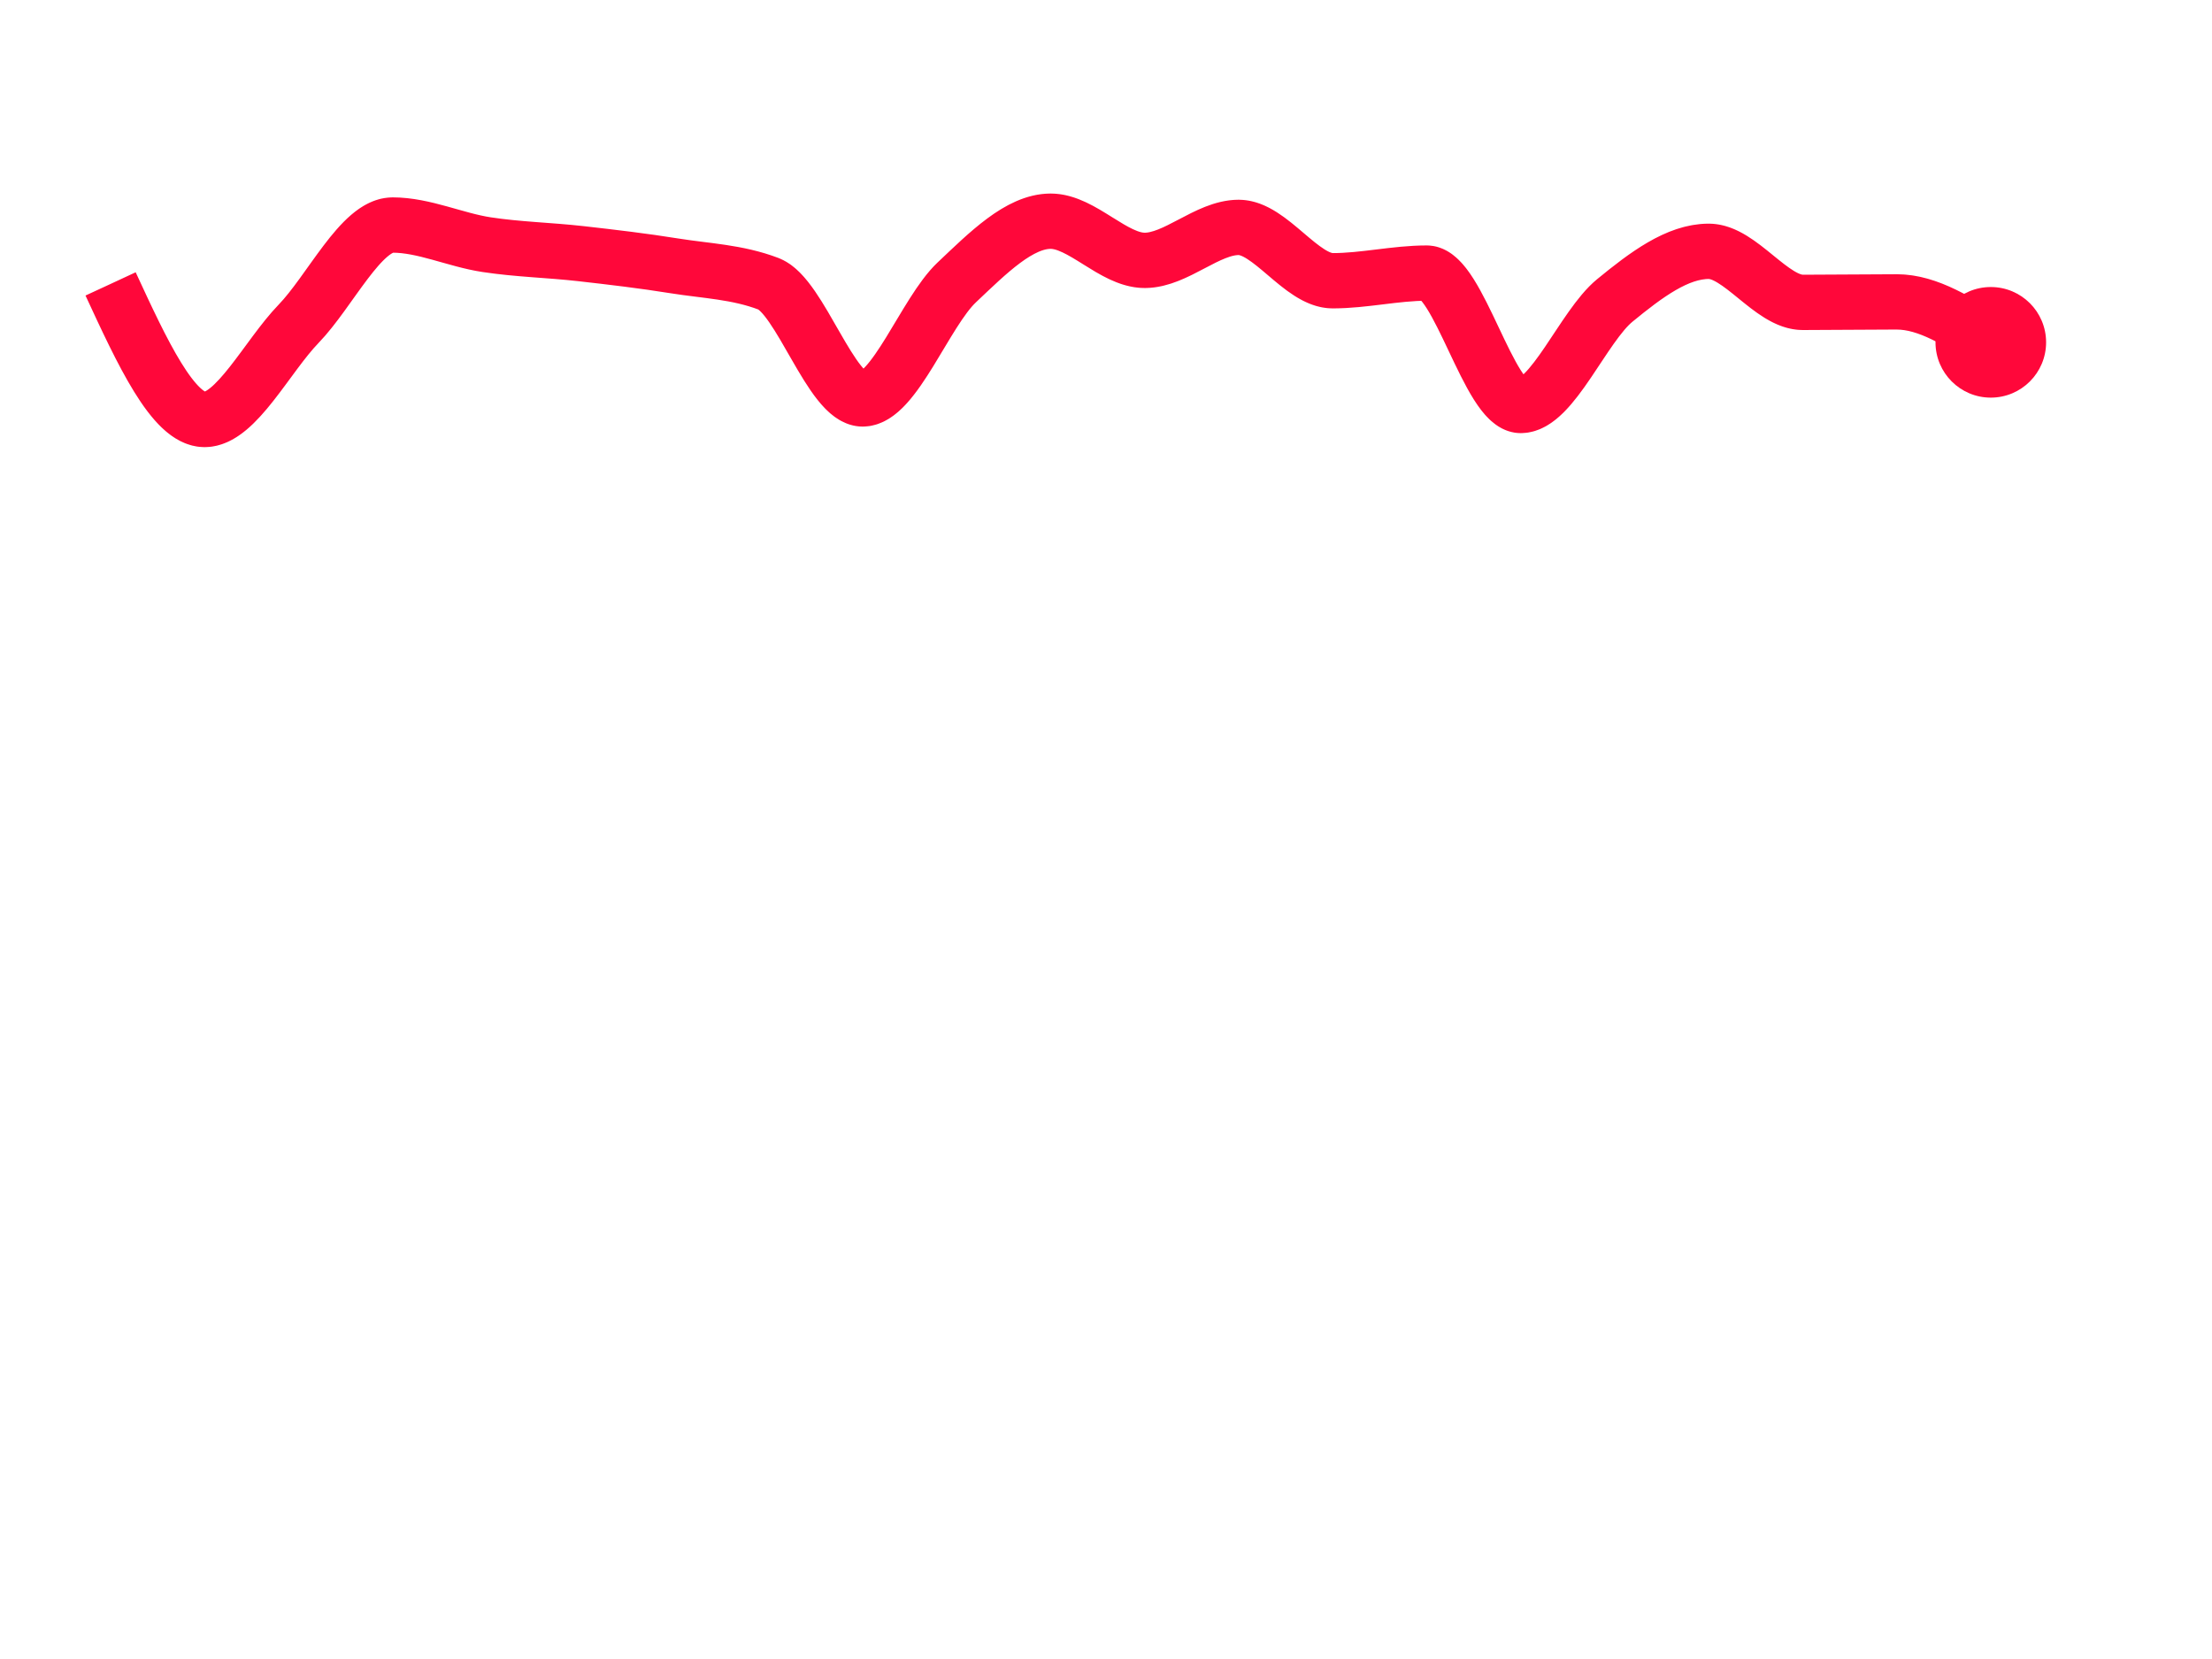 <svg xmlns="http://www.w3.org/2000/svg" width="100" height="75" viewBox="0 0 100 75" preserveAspectRatio="xMidYMid meet"><path fill="none" stroke="#ff073a99" stroke-width="2.5" d="M5,12.836C6.417,15.9,7.833,18.964,9.25,18.964C10.667,18.964,12.083,16.102,13.5,14.637C14.917,13.172,16.333,10.173,17.75,10.173C19.167,10.173,20.583,10.846,22,11.061C23.417,11.277,24.833,11.306,26.25,11.466C27.667,11.626,29.083,11.793,30.5,12.021C31.917,12.248,33.333,12.291,34.75,12.832C36.167,13.373,37.583,18.035,39,18.035C40.417,18.035,41.833,14.109,43.25,12.77C44.667,11.431,46.083,10,47.5,10C48.917,10,50.333,11.771,51.75,11.771C53.167,11.771,54.583,10.28,56,10.28C57.417,10.28,58.833,12.692,60.25,12.692C61.667,12.692,63.083,12.346,64.5,12.346C65.917,12.346,67.333,18.331,68.75,18.331C70.167,18.331,71.583,14.745,73,13.584C74.417,12.422,75.833,11.361,77.25,11.361C78.667,11.361,80.083,13.67,81.5,13.67C82.917,13.67,84.333,13.648,85.75,13.648C87.167,13.648,88.583,14.562,90,15.476" stroke-dasharray="107.684" stroke-dashoffset="0"/><circle fill="#ff073a" r="2.5" cx="90" cy="15.476" style="opacity: 1;"/></svg>